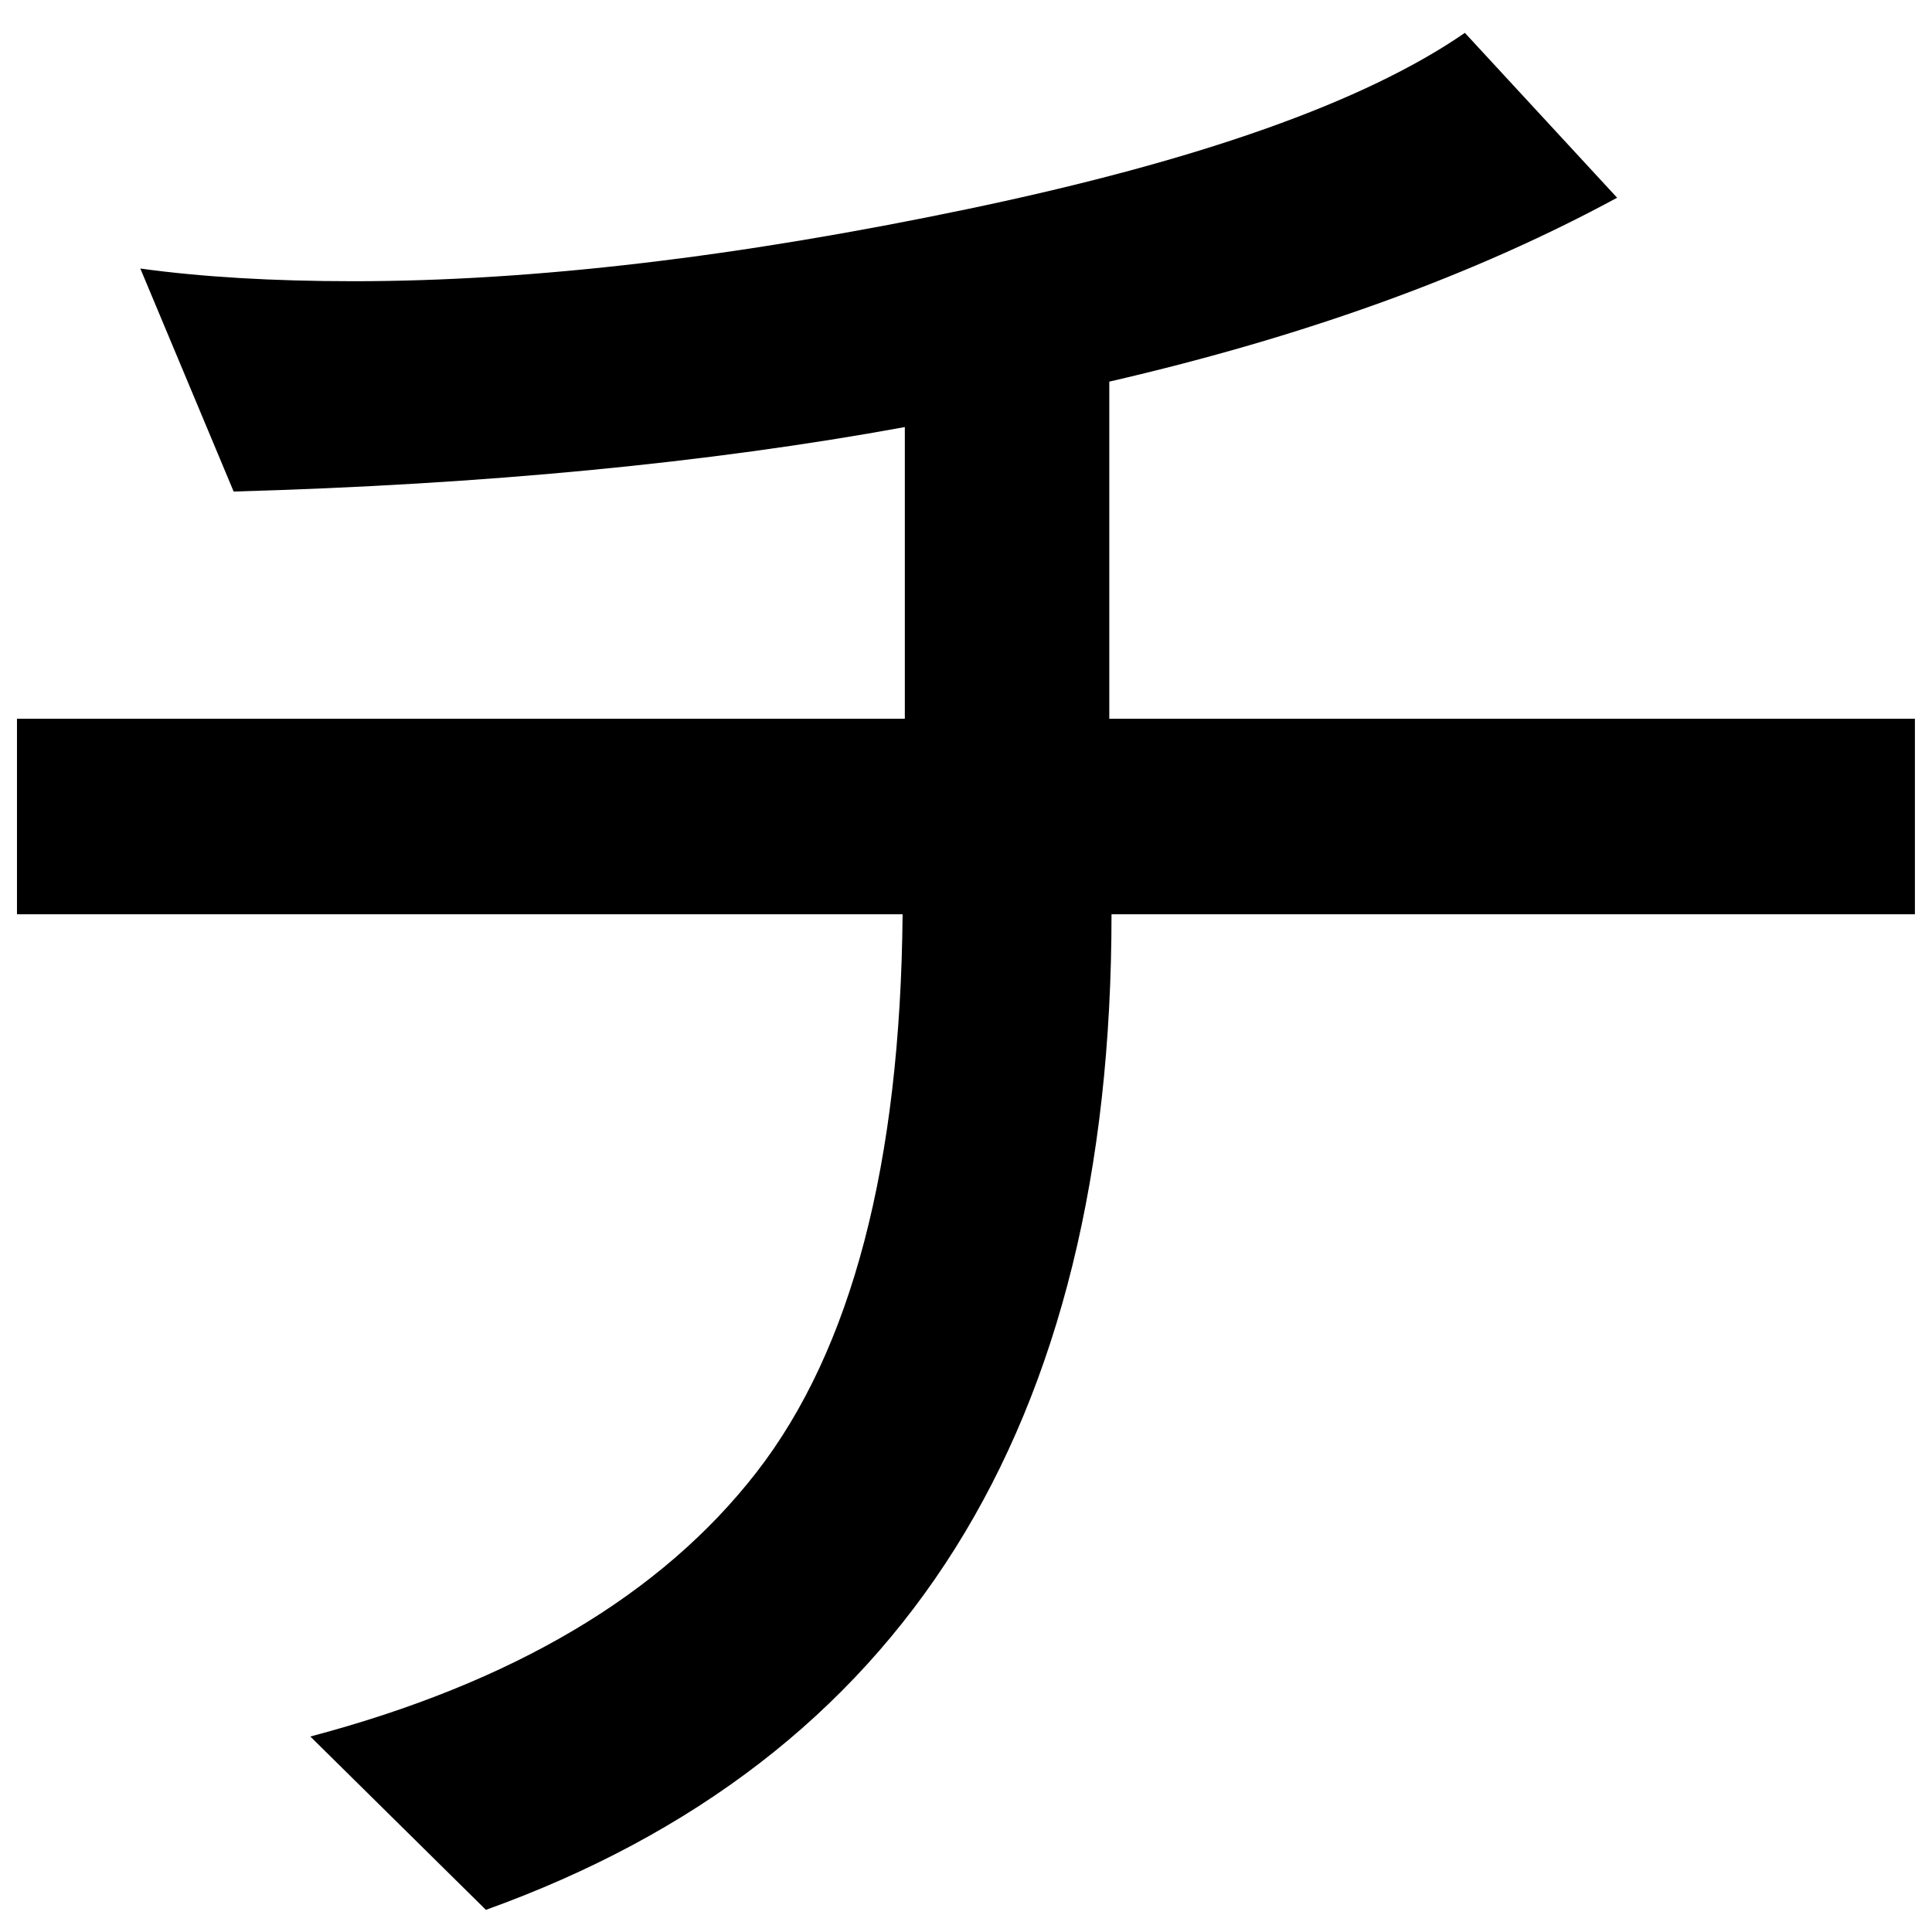 <?xml version="1.0" encoding="UTF-8" standalone="no"?>
<svg
   xmlns:dc="http://purl.org/dc/elements/1.1/"
   xmlns:cc="http://creativecommons.org/ns#"
   xmlns:rdf="http://www.w3.org/1999/02/22-rdf-syntax-ns#"
   xmlns:svg="http://www.w3.org/2000/svg"
   xmlns="http://www.w3.org/2000/svg"
   xmlns:sodipodi="http://sodipodi.sourceforge.net/DTD/sodipodi-0.dtd"
   xmlns:inkscape="http://www.inkscape.org/namespaces/inkscape"
   fill-opacity="1"
   color-rendering="auto"
   color-interpolation="auto"
   text-rendering="auto"
   stroke="black"
   stroke-linecap="square"
   stroke-miterlimit="10"
   shape-rendering="auto"
   stroke-opacity="1"
   fill="black"
   stroke-dasharray="none"
   font-weight="normal"
   stroke-width="1"
   font-family="'Dialog'"
   font-style="normal"
   stroke-linejoin="miter"
   font-size="12"
   stroke-dashoffset="0"
   image-rendering="auto"
   version="1.1"
   id="svg9"
   sodipodi:docname="katakana_letter_ti.svg"
   inkscape:version="0.92.4 (5da689c313, 2019-01-14)"
   width="100%"
   height="100%"
   viewBox="0 0 100 100"
   preserveAspectRatio="xMidYMid meet"
   >
  <sodipodi:namedview
     pagecolor="#ffffff"
     bordercolor="#666666"
     borderopacity="1"
     objecttolerance="10"
     gridtolerance="10"
     guidetolerance="10"
     inkscape:pageopacity="0"
     inkscape:pageshadow="2"
     inkscape:window-width="1920"
     inkscape:window-height="986"
     id="namedview11"
     showgrid="false"
     inkscape:zoom="2.36"
     inkscape:cx="50"
     inkscape:cy="-17.79661"
     inkscape:window-x="-11"
     inkscape:window-y="-11"
     inkscape:window-maximized="1"
     inkscape:current-layer="svg9" />
  <!--Unicode Character 'KATAKANA LETTER TI' (U+30C1)-->
  <defs
     id="genericDefs" />
  <g
     id="g7"
     transform="matrix(0.409,0,0,0.389,-9.359,-57.324)">
    <g
       id="g5">
      <path
         d="M 265.219,269.016 H 163.547 q 0,102.516 -79.172,132.469 L 62.156,378.422 q 38.391,-10.688 56.461,-35.156 18.07,-24.469 18.492,-74.25 H 25.031 V 243 h 112.359 v -38.812 q -37.266,7.172 -84.938,8.578 L 40.641,183.094 q 11.672,1.687 27,1.687 34.031,0 77.836,-9.633 43.805,-9.633 62.789,-23.414 l 19.266,21.938 q -27.141,15.469 -64.266,24.469 V 243 h 101.953 z"
         id="path3"
         inkscape:connector-curvature="0"
         style="stroke:none" />
    </g>
  </g>
</svg>
